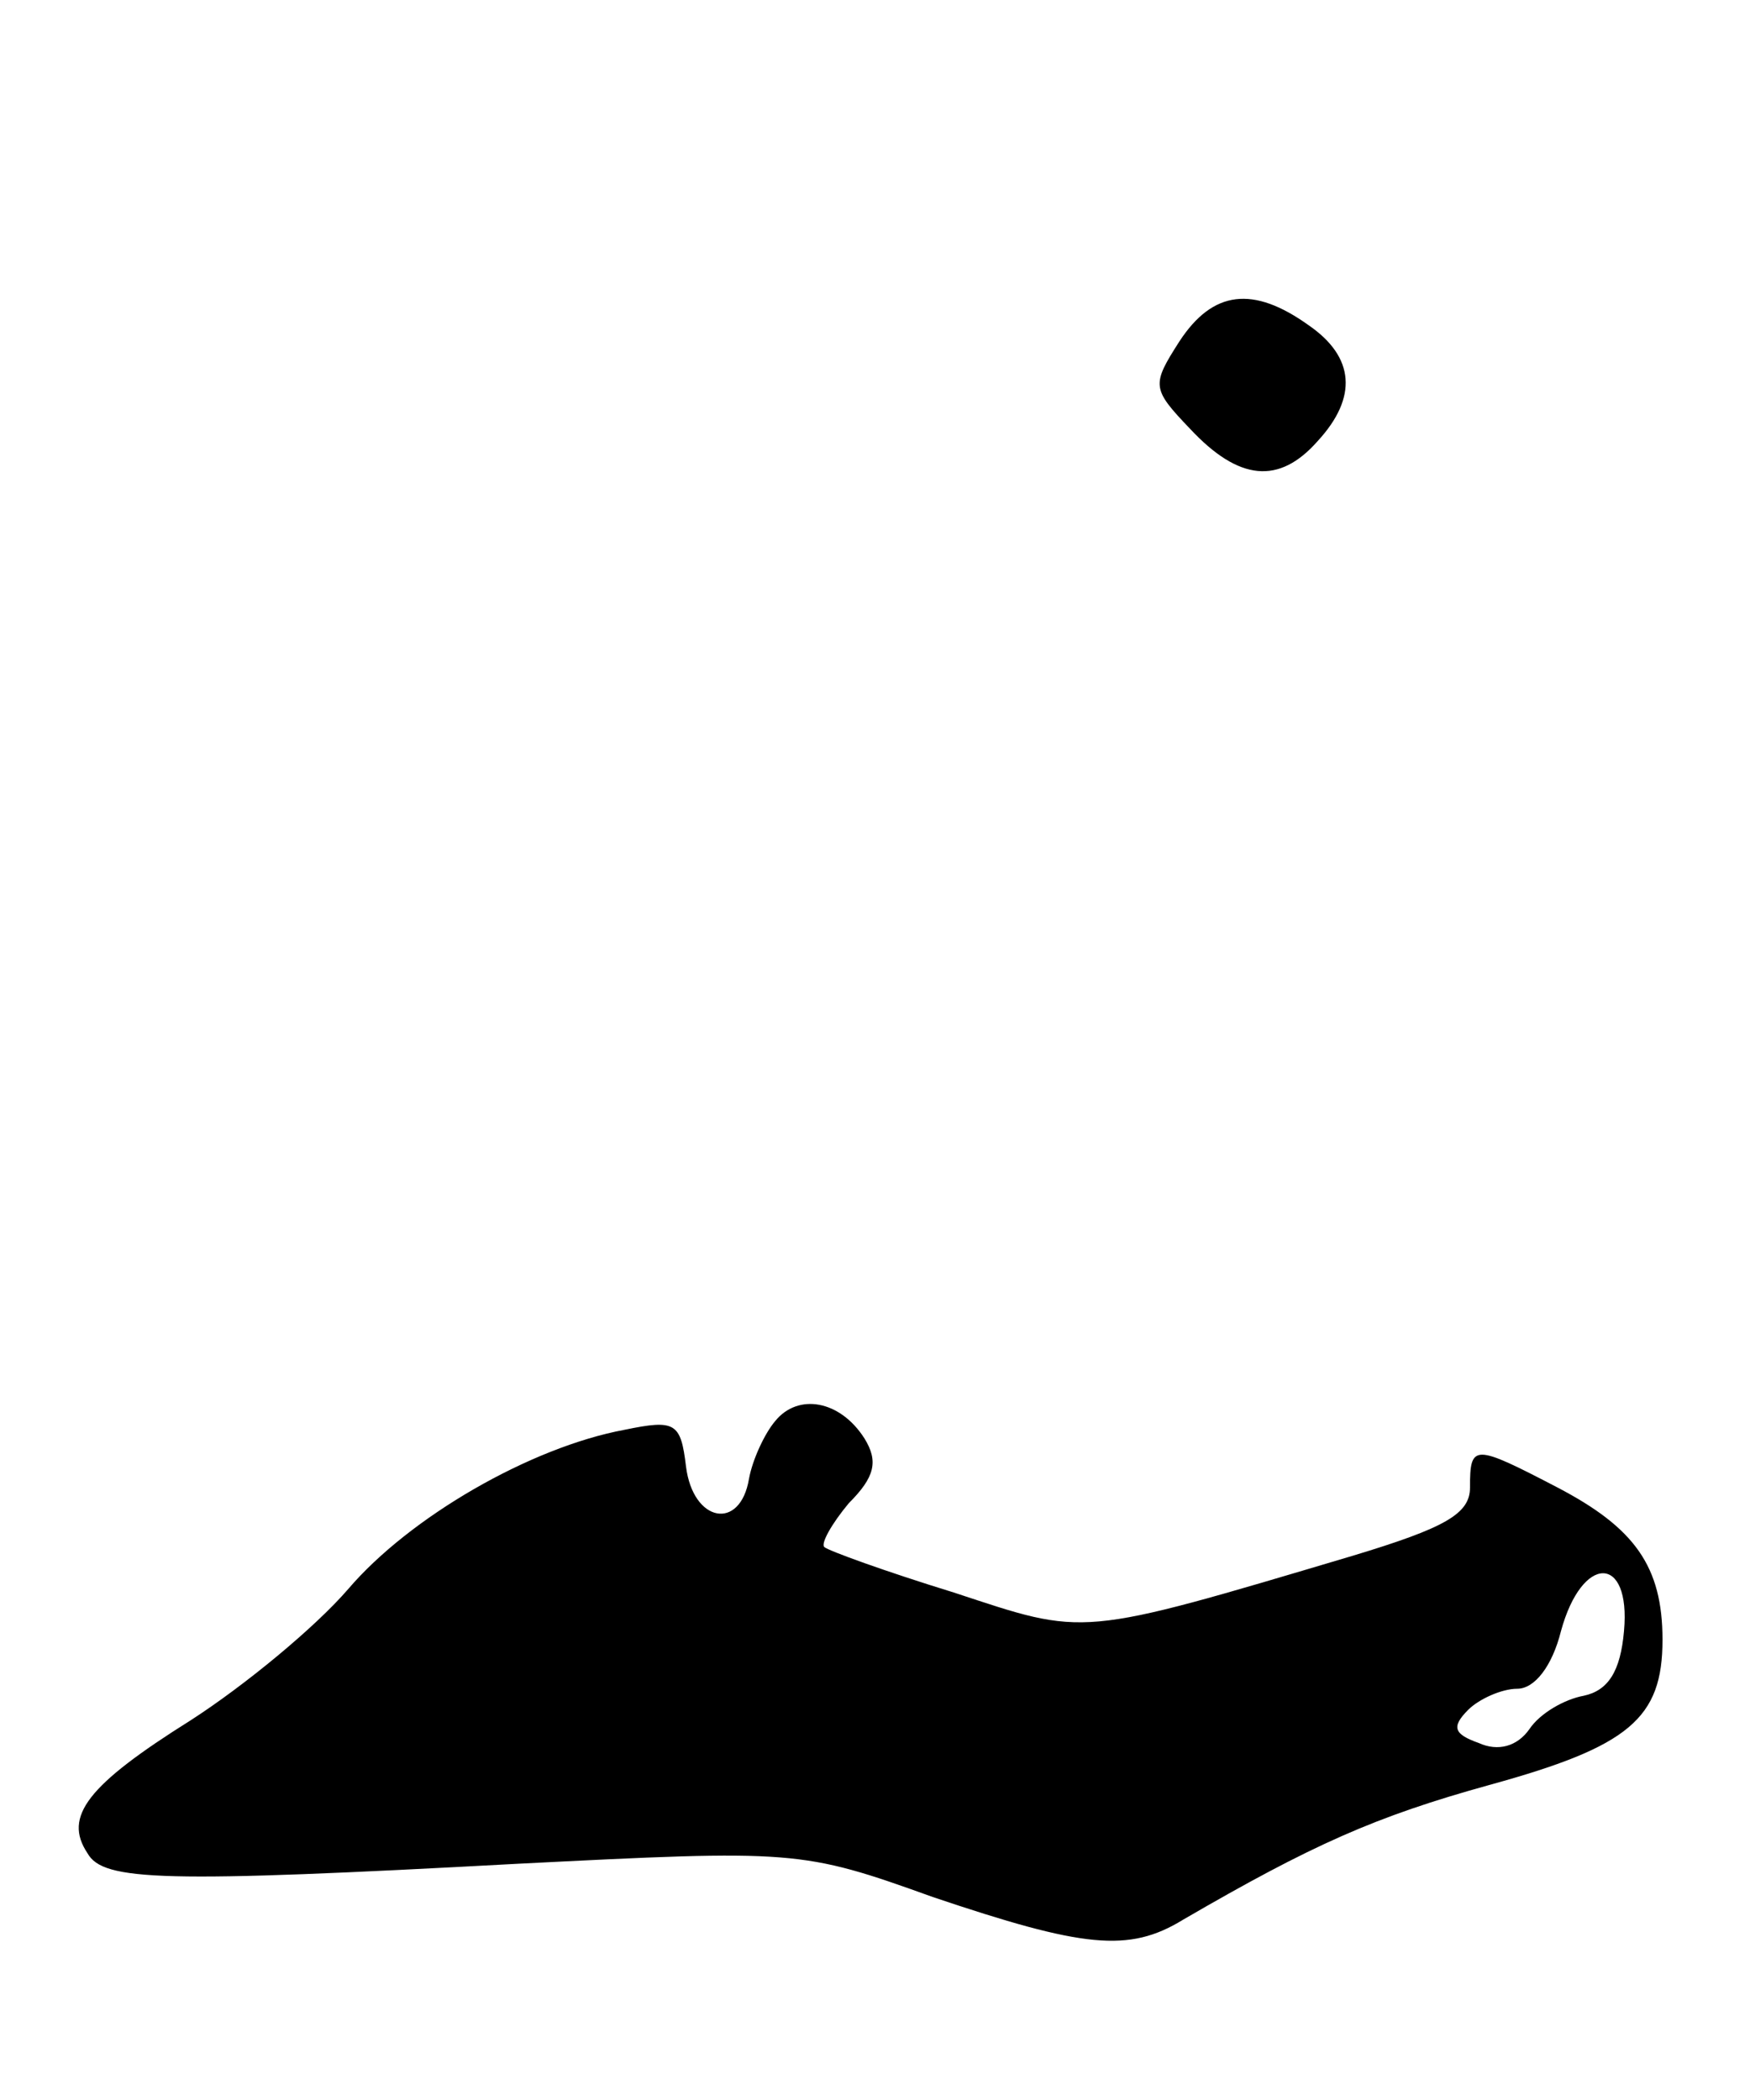<?xml version="1.0" standalone="no"?>
<!DOCTYPE svg PUBLIC "-//W3C//DTD SVG 20010904//EN"
 "http://www.w3.org/TR/2001/REC-SVG-20010904/DTD/svg10.dtd">
<svg version="1.0" xmlns="http://www.w3.org/2000/svg"
 width="100pt" height="120pt" viewBox="0 0 100 120"
 preserveAspectRatio="xMidYMid meet">

<g transform="translate(0,120) scale(0.1,-0.1)"
fill="#000000" stroke="none">
<path d="M674 1005 c-16 -25 -16 -27 6 -50 28 -30 51 -32 73 -7 23 25 21 48
-5 66 -32 23 -55 20 -74 -9z"/>
<path d="M443 388 c-6 -7 -13 -22 -15 -33 -5 -30 -32 -25 -36 7 -3 25 -6 27
-35 21 -54 -10 -123 -50 -158 -91 -19 -22 -59 -55 -90 -75 -59 -37 -73 -55
-59 -76 9 -16 43 -17 246 -6 158 8 162 8 237 -19 86 -29 112 -32 143 -13 74
43 110 59 175 77 80 22 99 38 99 83 0 42 -16 64 -60 87 -48 25 -50 25 -50 0 0
-15 -14 -23 -67 -39 -158 -47 -152 -46 -228 -21 -39 12 -72 24 -74 26 -2 2 4
13 14 25 15 15 17 24 9 37 -14 22 -38 26 -51 10z m485 -120 c-2 -23 -9 -34
-23 -37 -11 -2 -25 -10 -31 -19 -7 -10 -18 -13 -29 -8 -14 5 -16 9 -6 19 6 6
19 12 28 12 10 0 20 13 25 33 12 44 40 44 36 0z"/>
</g>
</svg>
